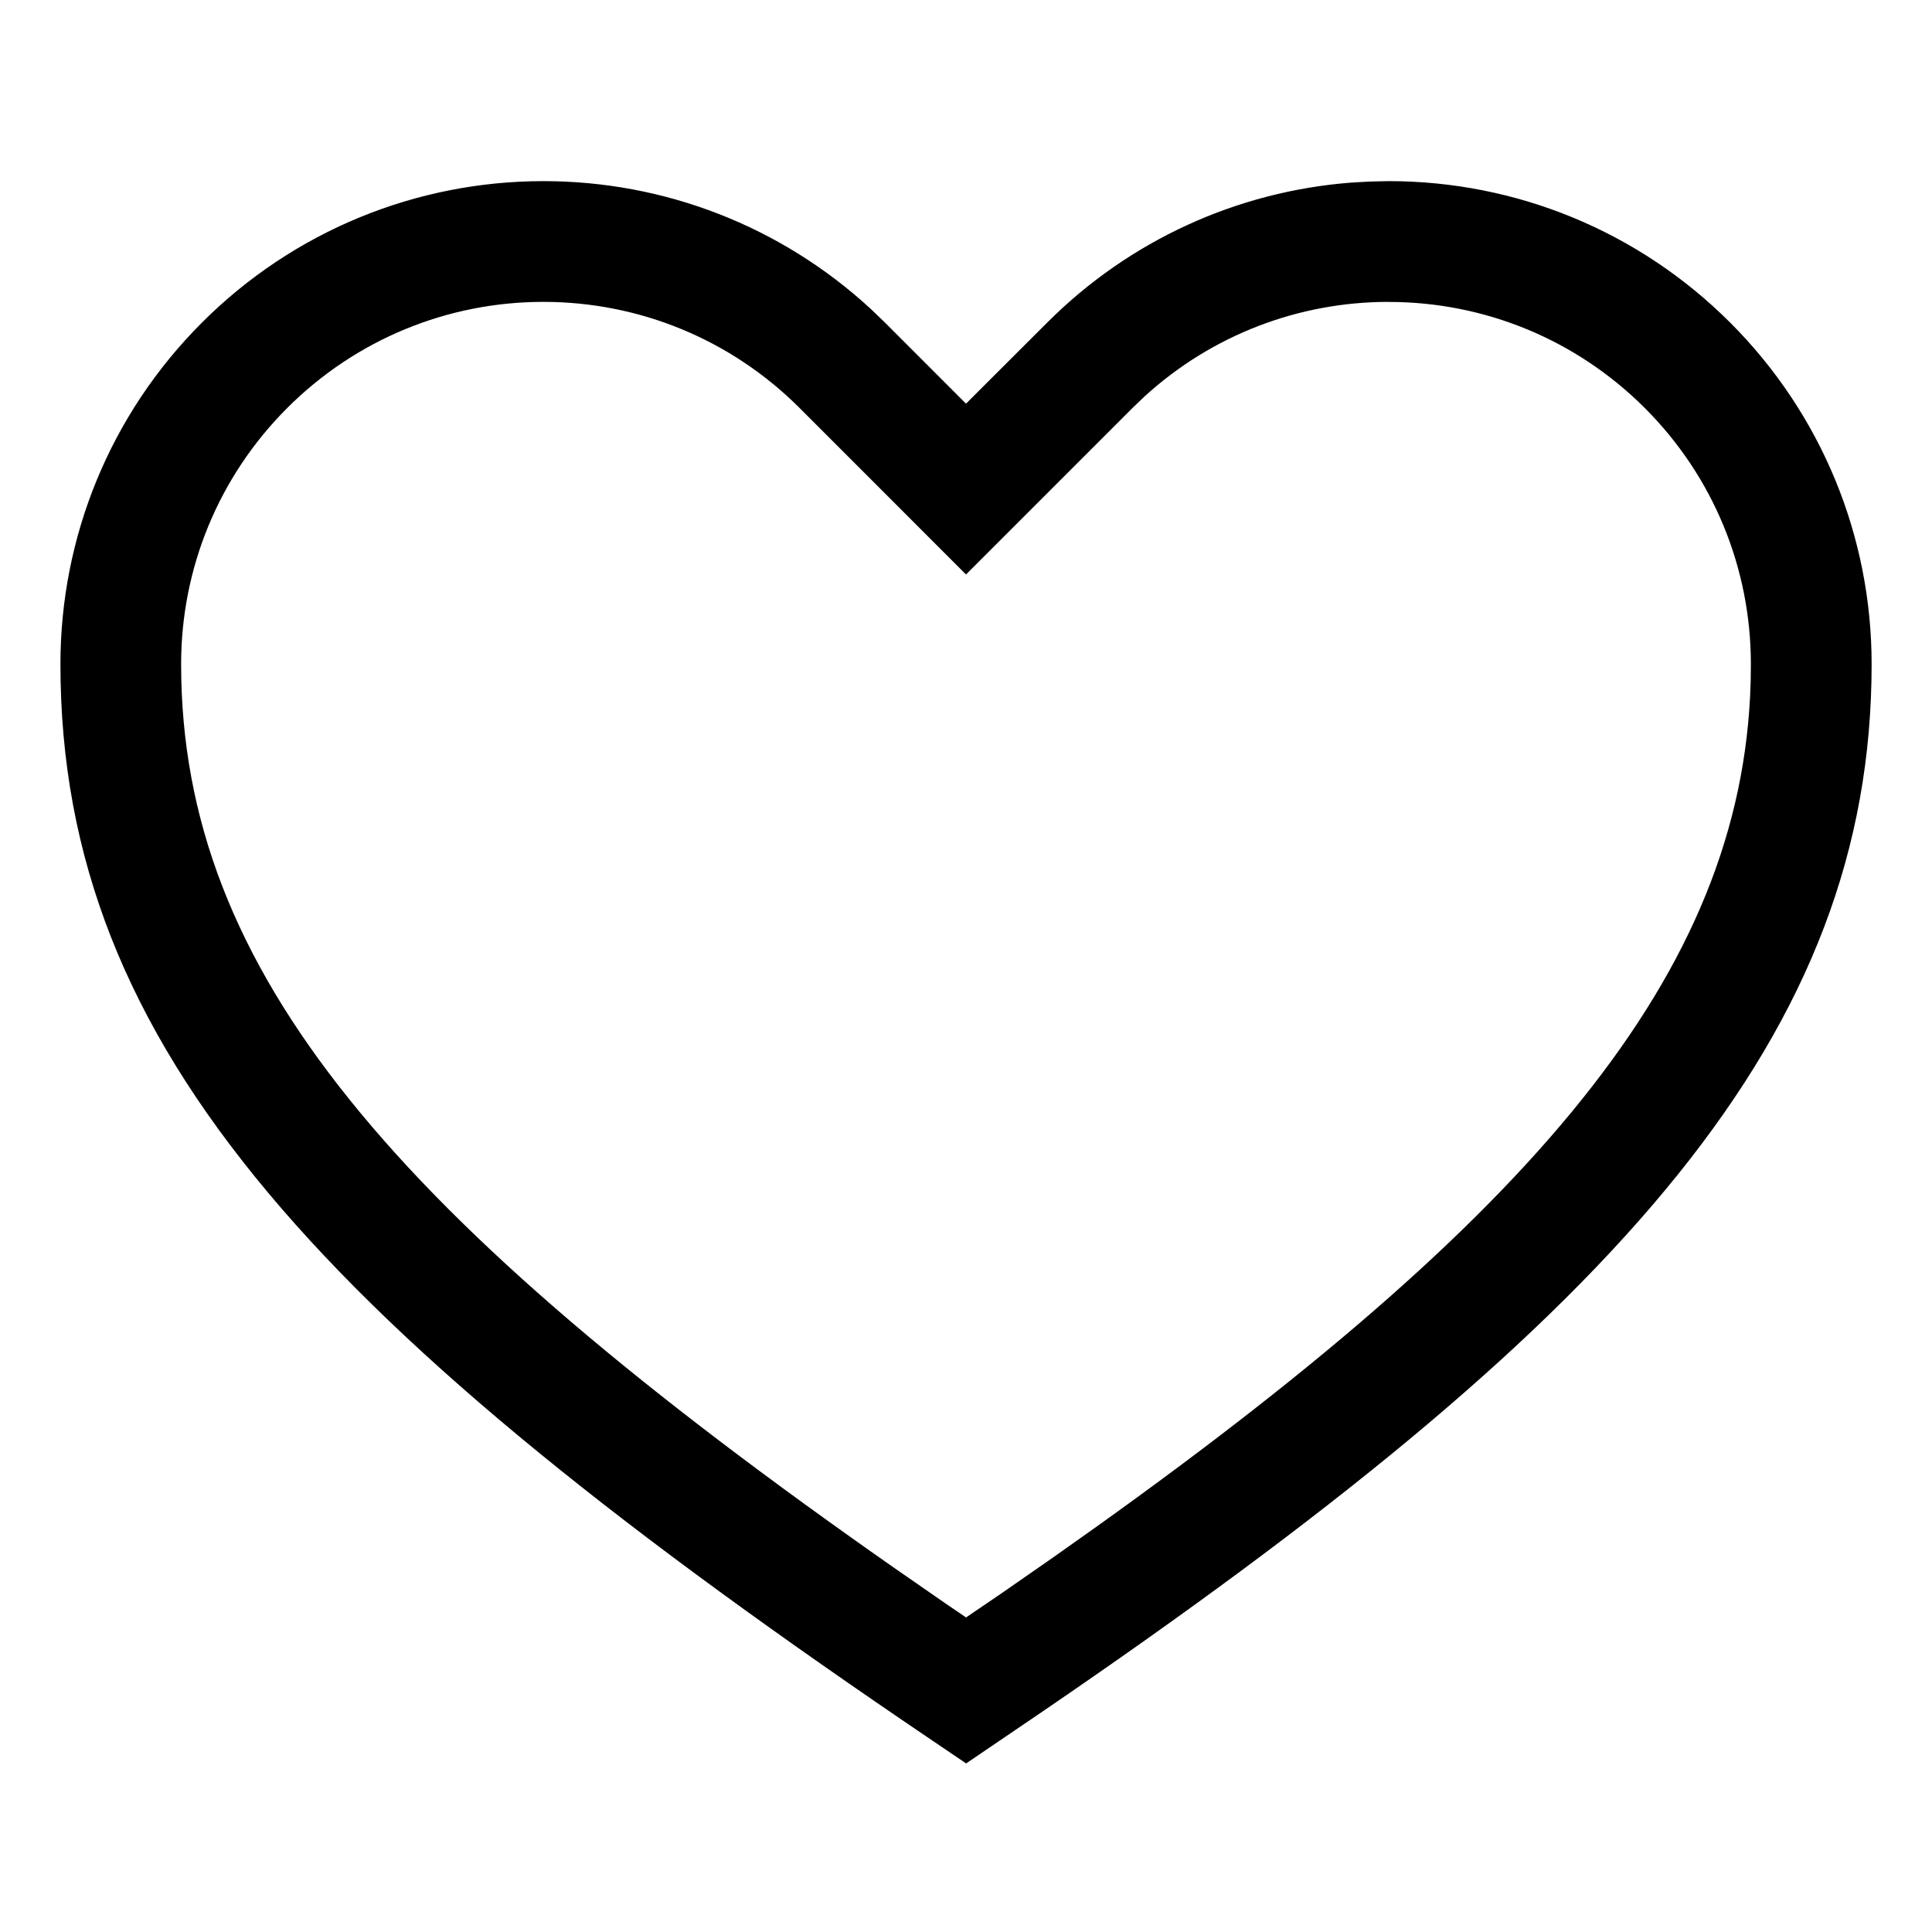 <svg viewBox="0 0 32 32" xmlns="http://www.w3.org/2000/svg" style="display:block;height:24px;width:24px;fill:currentColor" aria-hidden="true" role="presentation" focusable="false">
    <path d="m23 3c2.107 0 4.136.823 5.657 2.343 1.52 1.52 2.343 3.549 2.343 5.657 0 6.126-4.134 10.741-13.277 17.036l-.461.316-1.26.856-.561-.38c-10.084-6.818-14.44-11.437-14.44-17.828 0-2.107.823-4.137 2.344-5.657 1.519-1.519 3.55-2.343 5.656-2.343 2.001 0 3.933.743 5.425 2.12l.232.223 1.342 1.343 1.345-1.343c1.368-1.368 3.149-2.171 5.027-2.318l.314-.018zm0 2c-1.488 0-2.922.546-4.037 1.561l-.205.196-2.758 2.758-2.757-2.758c-1.142-1.141-2.661-1.757-4.243-1.757-1.581 0-3.101.617-4.242 1.757-1.142 1.142-1.758 2.661-1.758 4.243 0 5.101 3.53 9.174 11.785 14.951l.871.604.345.235.586-.399.873-.607c7.707-5.413 11.282-9.448 11.527-14.247l.01-.267.003-.269c0-1.583-.616-3.102-1.757-4.243-1.142-1.141-2.661-1.757-4.243-1.757z"></path>
</svg>